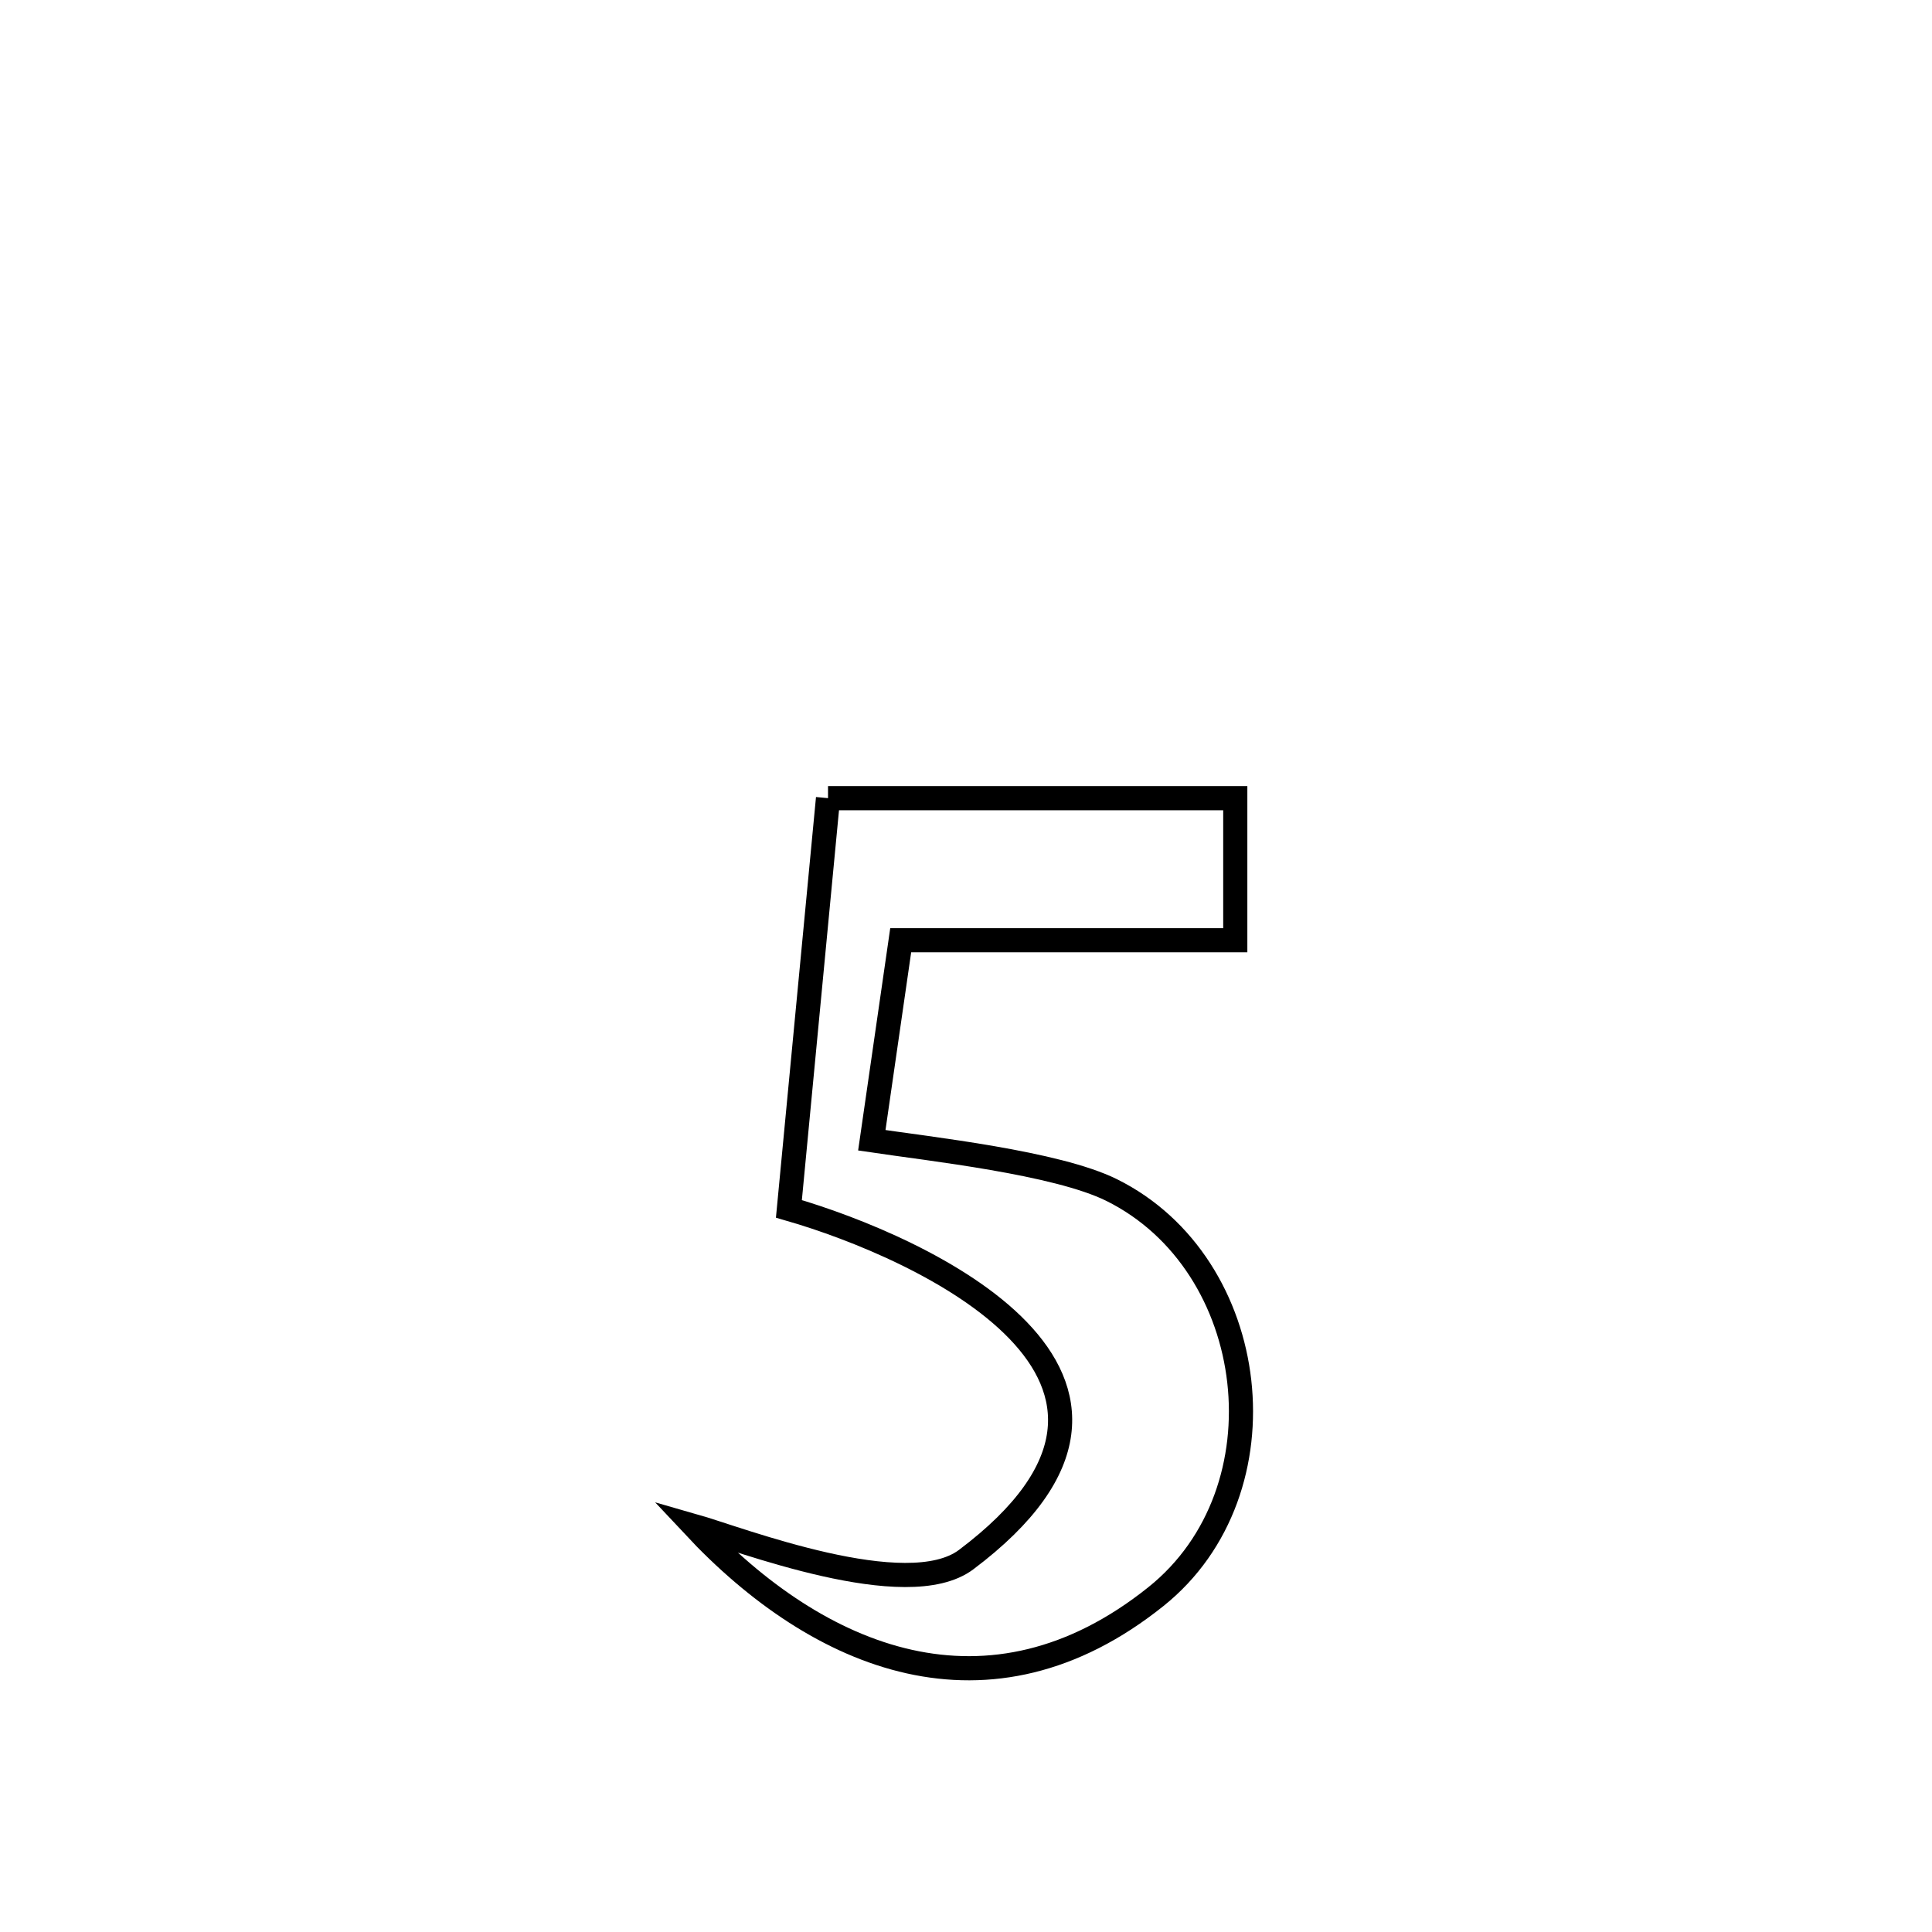 <svg xmlns="http://www.w3.org/2000/svg" viewBox="0.0 0.0 24.0 24.0" height="200px" width="200px"><path fill="none" stroke="black" stroke-width=".3" stroke-opacity="1.0"  filling="0" d="M10.286 9.915 L10.286 9.915 C11.972 9.915 13.658 9.915 15.345 9.915 L15.345 9.915 C15.345 10.503 15.345 11.091 15.345 11.68 L15.345 11.68 C13.959 11.68 12.574 11.68 11.189 11.68 L11.189 11.68 C11.178 11.757 10.845 14.062 10.83 14.165 L10.83 14.165 C11.547 14.272 13.123 14.443 13.809 14.783 C15.663 15.702 16 18.52 14.36 19.833 C12.289 21.492 10.174 20.621 8.617 18.955 L8.617 18.955 C9.185 19.117 11.264 19.928 12.002 19.374 C15.008 17.113 11.45 15.493 9.8 15.017 L9.8 15.017 C9.962 13.316 10.124 11.616 10.286 9.915 L10.286 9.915"></path></svg>